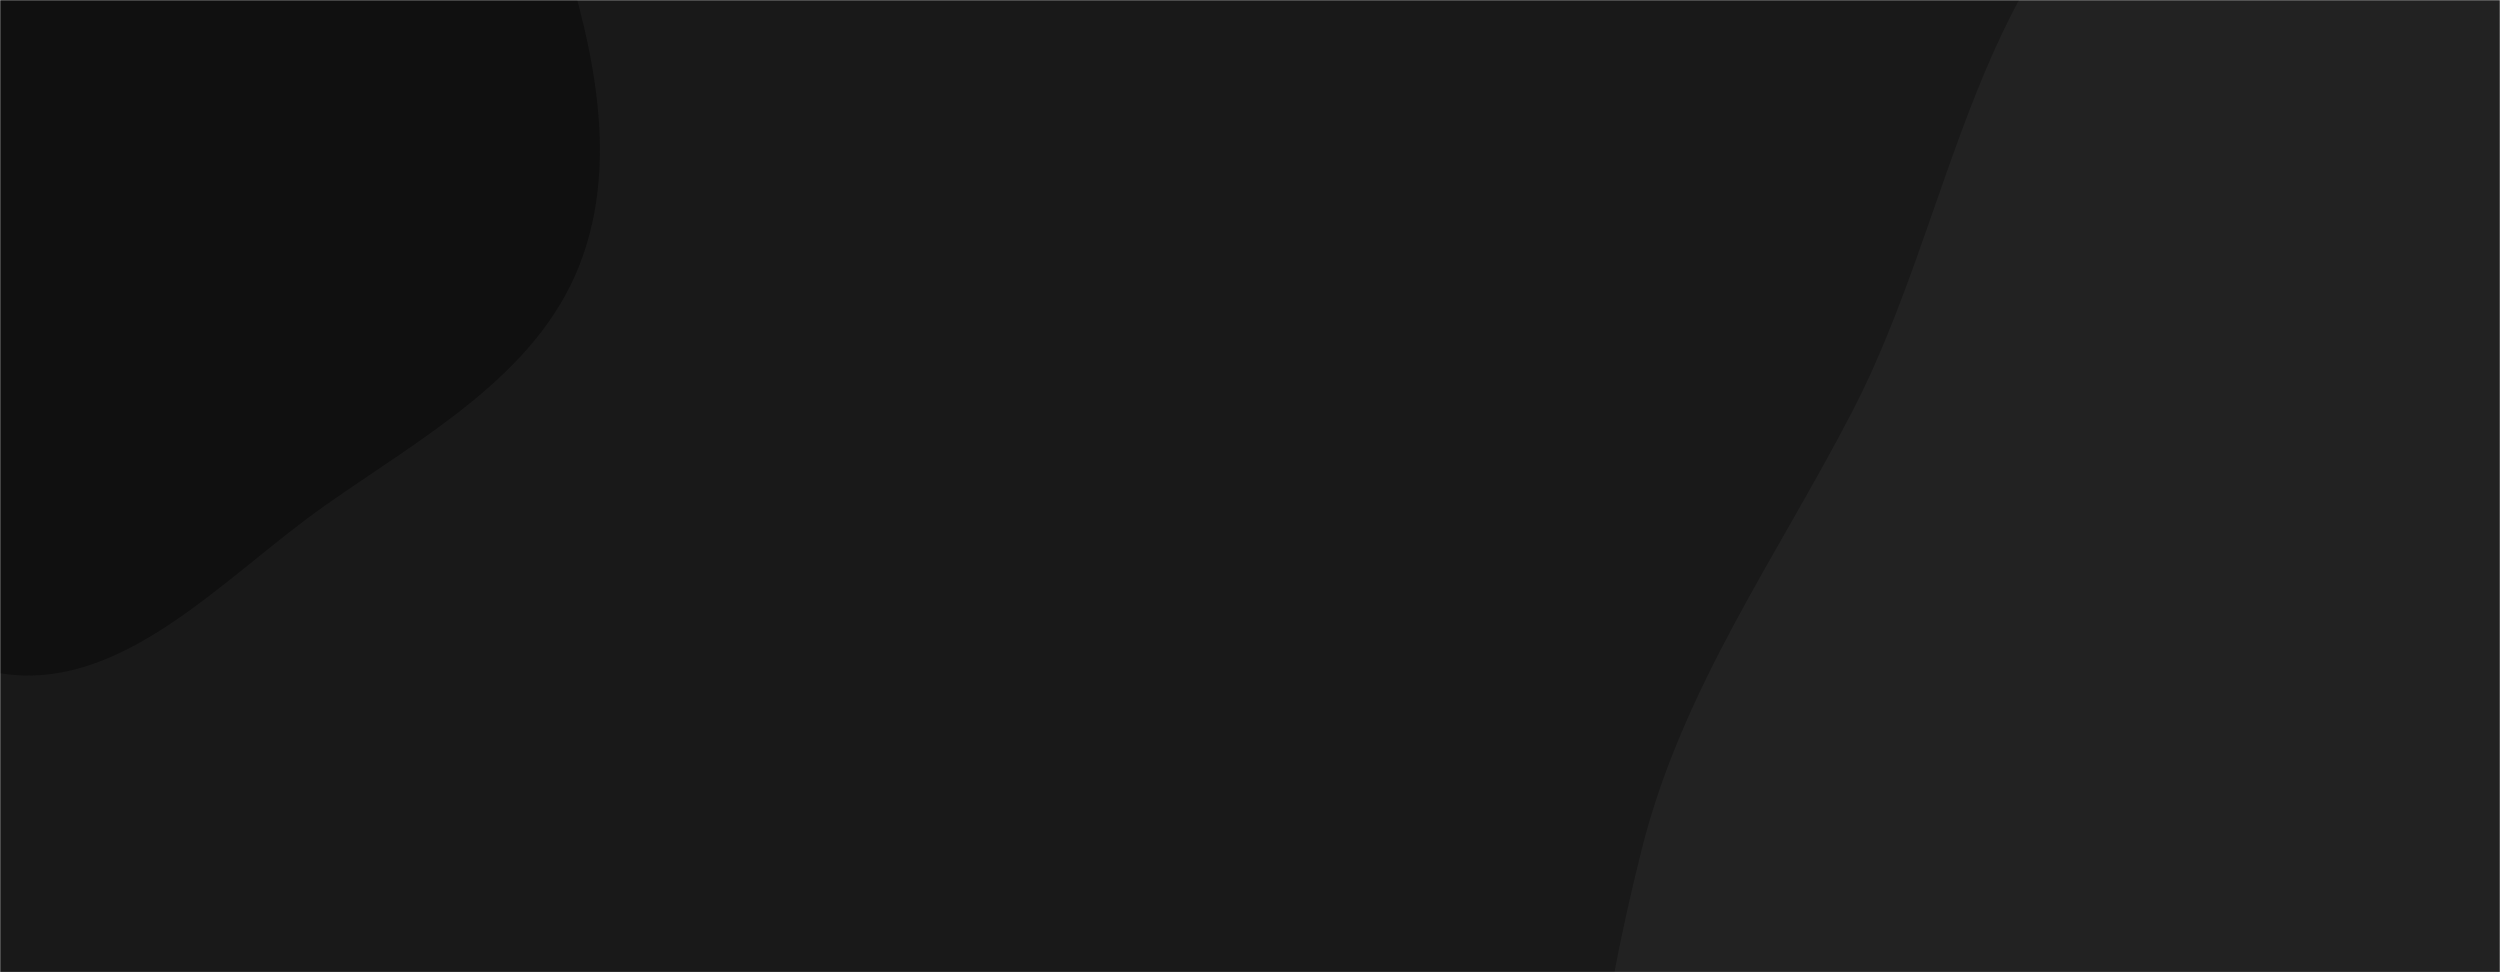 <svg xmlns="http://www.w3.org/2000/svg" version="1.1" xmlns:xlink="http://www.w3.org/1999/xlink" xmlns:svgjs="http://svgjs.dev/svgjs" width="1440" height="560" preserveAspectRatio="none" viewBox="0 0 1440 560"><g mask="url(&quot;#SvgjsMask1069&quot;)" fill="none"><rect width="1440" height="560" x="0" y="0" fill="rgba(25, 25, 25, 1)"></rect><path d="M0,387.785C70.719,399.305,128.591,332.5,187.157,291.222C243.312,251.643,308.888,216.471,333.866,152.472C358.466,89.442,339.748,18.482,318.703,-45.823C300.137,-102.552,253.77,-141.656,221.229,-191.696C182.218,-251.684,176.72,-347.899,108.407,-369.199C40.366,-390.414,-17.351,-311.512,-84.255,-286.946C-145.26,-264.546,-216.997,-272.867,-267,-231.357C-320.528,-186.921,-351.005,-120.521,-366.444,-52.687C-382.74,18.91,-400.562,104.001,-356.738,162.917C-312.533,222.345,-214.342,196.532,-151.685,236.027C-89.929,274.954,-72.051,376.048,0,387.785" fill="#101010"></path><path d="M1440 1066.816C1543.424 1053.048 1646.078 1067.809 1744.966 1034.536 1867.737 993.227 2014.272 964.026 2078.985 851.815 2144.019 739.049 2121.163 589.385 2070.956 469.282 2025.513 360.575 1891.189 324.663 1819.522 231.142 1740.822 128.443 1746.525-36.911 1634.046-100.858 1519.859-165.777 1360.891-160.973 1248.038-93.763 1137.867-28.151 1126.089 123.003 1067.036 236.825 1023.2 321.317 968.96 396.626 945.721 488.933 920.295 589.925 905.397 692.488 926.65 794.439 951.787 915.018 969.168 1065.597 1077.972 1123.327 1188.093 1181.756 1316.428 1083.266 1440 1066.816" fill="#222222"></path></g><defs><mask id="SvgjsMask1069"><rect width="1440" height="560" fill="#ffffff"></rect></mask></defs></svg>